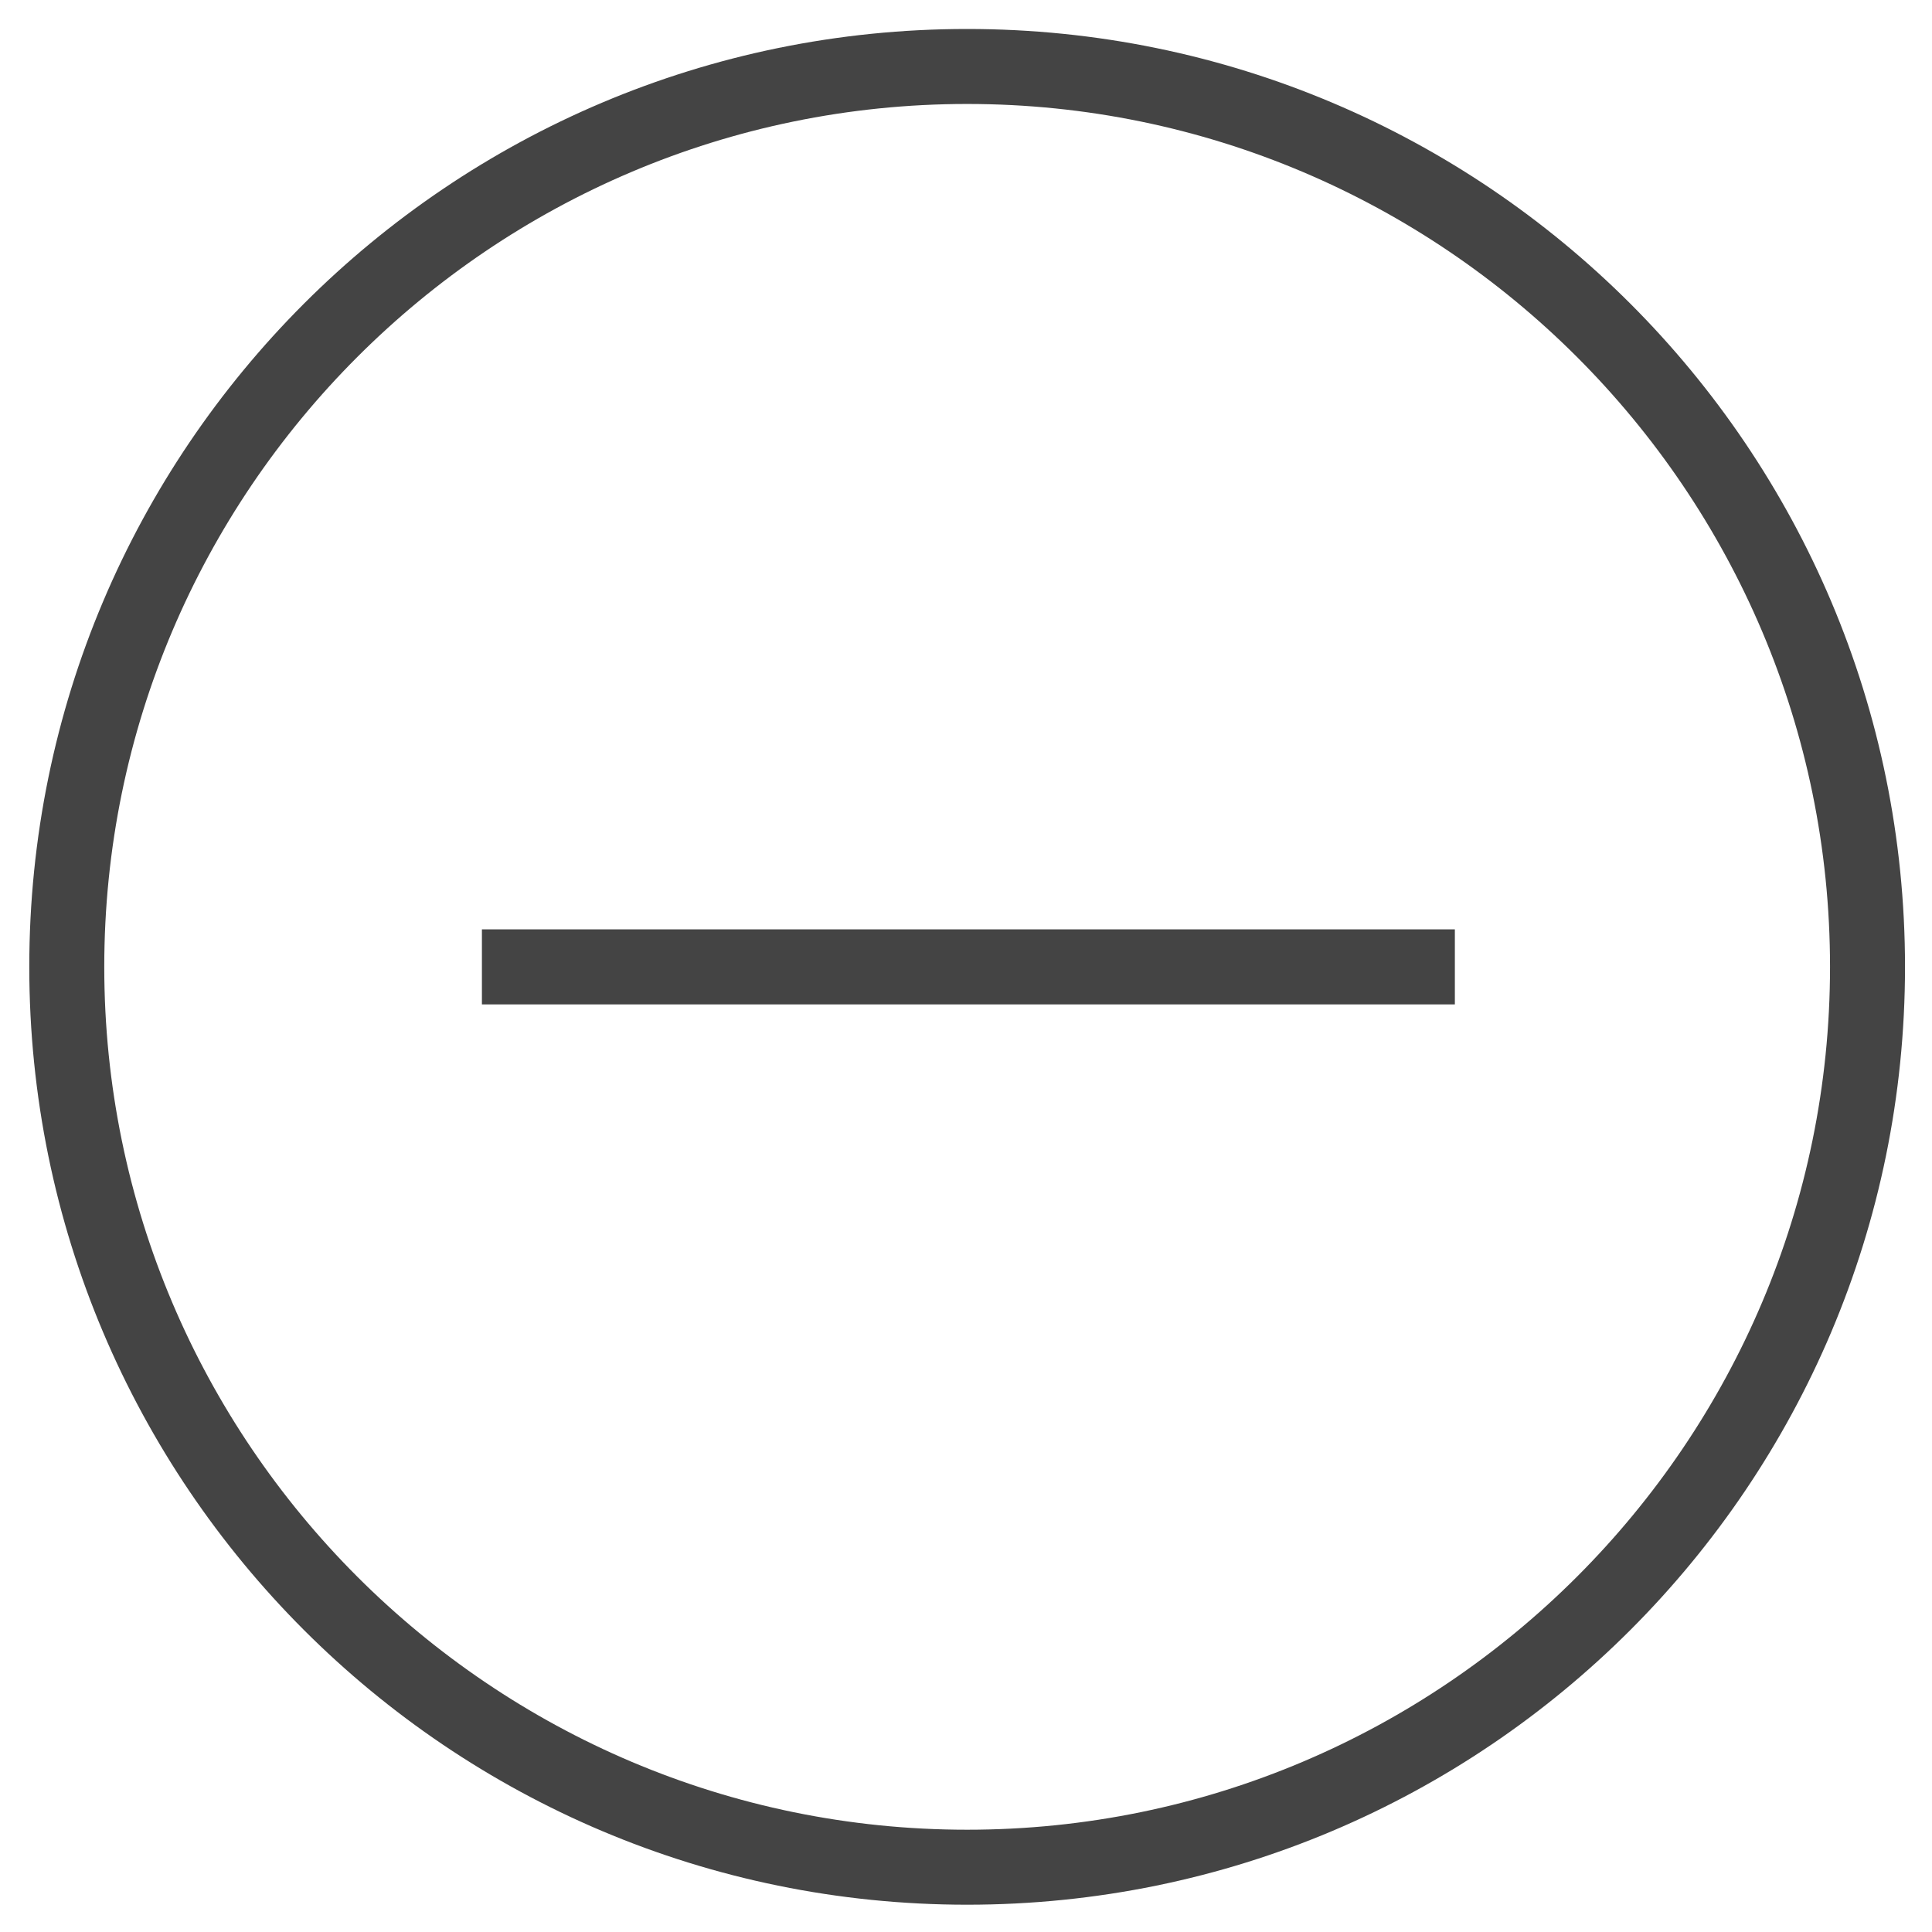 <?xml version="1.0" encoding="utf-8"?>
<!-- Generated by IcoMoon.io -->
<!DOCTYPE svg PUBLIC "-//W3C//DTD SVG 1.1//EN" "http://www.w3.org/Graphics/SVG/1.1/DTD/svg11.dtd">
<svg version="1.1" xmlns="http://www.w3.org/2000/svg" xmlns:xlink="http://www.w3.org/1999/xlink" width="32" height="32" viewBox="0 0 32 32">
<rect fill="#ffffff" x="0" y="0" width="32" height="32"></rect>
<path fill="#444444" d="M16.019 0.48c-8.58 0-15.534 6.954-15.534 15.534s6.954 15.534 15.534 15.534 15.534-6.954 15.534-15.534c0-8.58-6.954-15.534-15.534-15.534zM16.019 30.306c-7.88 0-14.292-6.412-14.292-14.292s6.412-14.292 14.292-14.292c7.88 0 14.292 6.412 14.292 14.292s-6.412 14.292-14.292 14.292z"></path>
<path fill="#444444" d="M7.982 15.393h16.115v1.243h-16.115v-1.243z"></path>
</svg>
